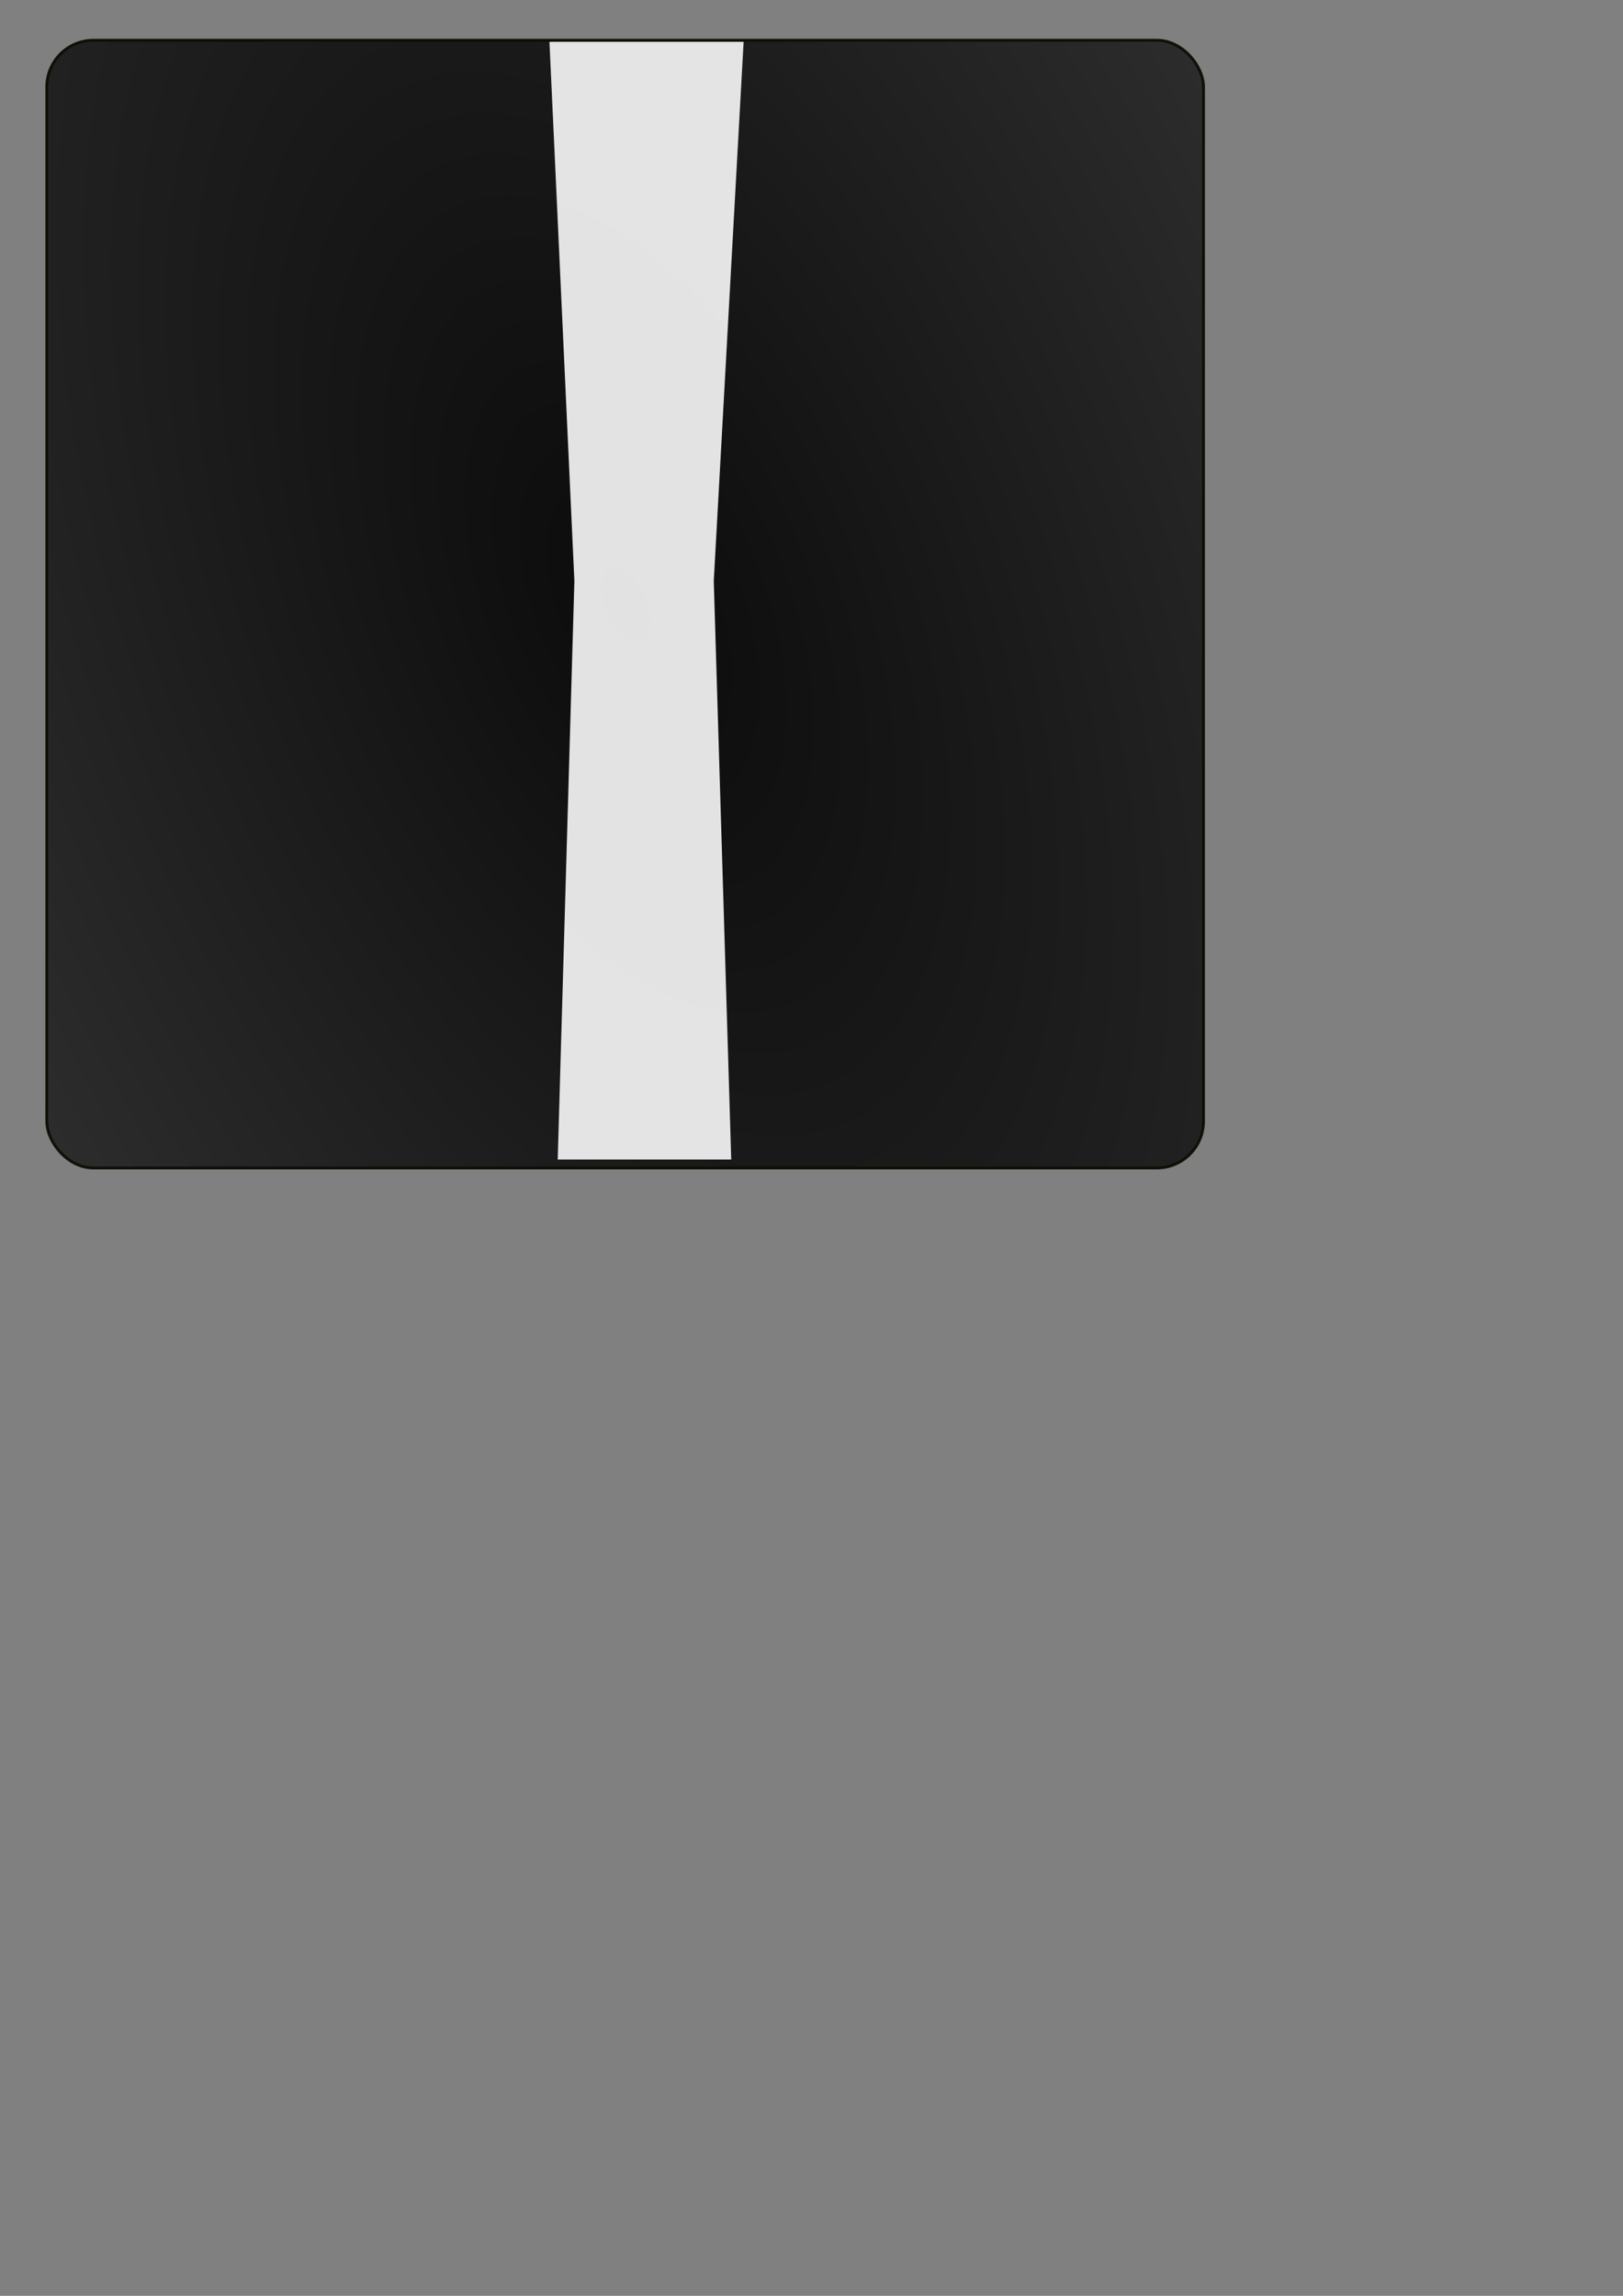<?xml version="1.0" encoding="UTF-8" standalone="no"?>
<!-- Created with Inkscape (http://www.inkscape.org/) -->

<svg
   xmlns:dc="http://purl.org/dc/elements/1.1/"
   xmlns:cc="http://creativecommons.org/ns#"
   xmlns:rdf="http://www.w3.org/1999/02/22-rdf-syntax-ns#"
   xmlns:svg="http://www.w3.org/2000/svg"
   xmlns="http://www.w3.org/2000/svg"
   xmlns:xlink="http://www.w3.org/1999/xlink"
   xmlns:sodipodi="http://sodipodi.sourceforge.net/DTD/sodipodi-0.dtd"
   xmlns:inkscape="http://www.inkscape.org/namespaces/inkscape"
   width="210mm"
   height="297mm"
   viewBox="0 0 210 297"
   version="1.1"
   id="svg8"
   inkscape:version="0.92.1 r"
   sodipodi:docname="back.svg">
  <rect x="0" y="0" width="210" height="297" fill="#808080" stroke="none"/>
  <defs
     id="defs2">
    <linearGradient
       inkscape:collect="always"
       id="linearGradient4491">
      <stop
         style="stop-color:#000000;stop-opacity:1;"
         offset="0"
         id="stop4487" />
      <stop
         style="stop-color:#000000;stop-opacity:0;"
         offset="1"
         id="stop4489" />
    </linearGradient>
    <radialGradient
       inkscape:collect="always"
       xlink:href="#linearGradient4491"
       id="radialGradient4493"
       cx="80.887"
       cy="78.152"
       fx="80.887"
       fy="78.152"
       r="75.022"
       gradientTransform="matrix(4.278,-1.8,3.395,8.066,-530.4,-406.631)"
       gradientUnits="userSpaceOnUse" />
  </defs>
  <sodipodi:namedview
     id="base"
     pagecolor="#ffffff"
     bordercolor="#666666"
     borderopacity="1.0"
     inkscape:pageopacity="0.0"
     inkscape:pageshadow="2"
     inkscape:zoom="0.98994949"
     inkscape:cx="134.10238"
     inkscape:cy="968.48918"
     inkscape:document-units="mm"
     inkscape:current-layer="layer1"
     showgrid="false"
     inkscape:snap-page="false"
     inkscape:window-width="1920"
     inkscape:window-height="1103"
     inkscape:window-x="1920"
     inkscape:window-y="27"
     inkscape:window-maximized="1" />
  <g
     inkscape:label="Layer 1"
     inkscape:groupmode="layer"
     id="layer1">
    <rect
       style="opacity:0.911;fill:url(#radialGradient4493);fill-opacity:1;stroke:#0d0a00;stroke-width:0.365;stroke-linejoin:round;stroke-miterlimit:4;stroke-dasharray:none;stroke-opacity:1"
       id="rect3680"
       width="149.679"
       height="145.899"
       x="6.048"
       y="5.202"
       ry="6.048" />
    <path
       style="fill:#ffffff;fill-opacity:0.882;stroke:none;stroke-width:0.265px;stroke-linecap:butt;stroke-linejoin:miter;stroke-opacity:1"
       d="m 71.094,5.409 3.225,69.758 -2.156,74.834 h 22.451 L 92.355,75.163 96.217,5.409 Z"
       id="path4497"
       inkscape:connector-curvature="0"
       sodipodi:nodetypes="ccccccc" />
  </g>
</svg>
